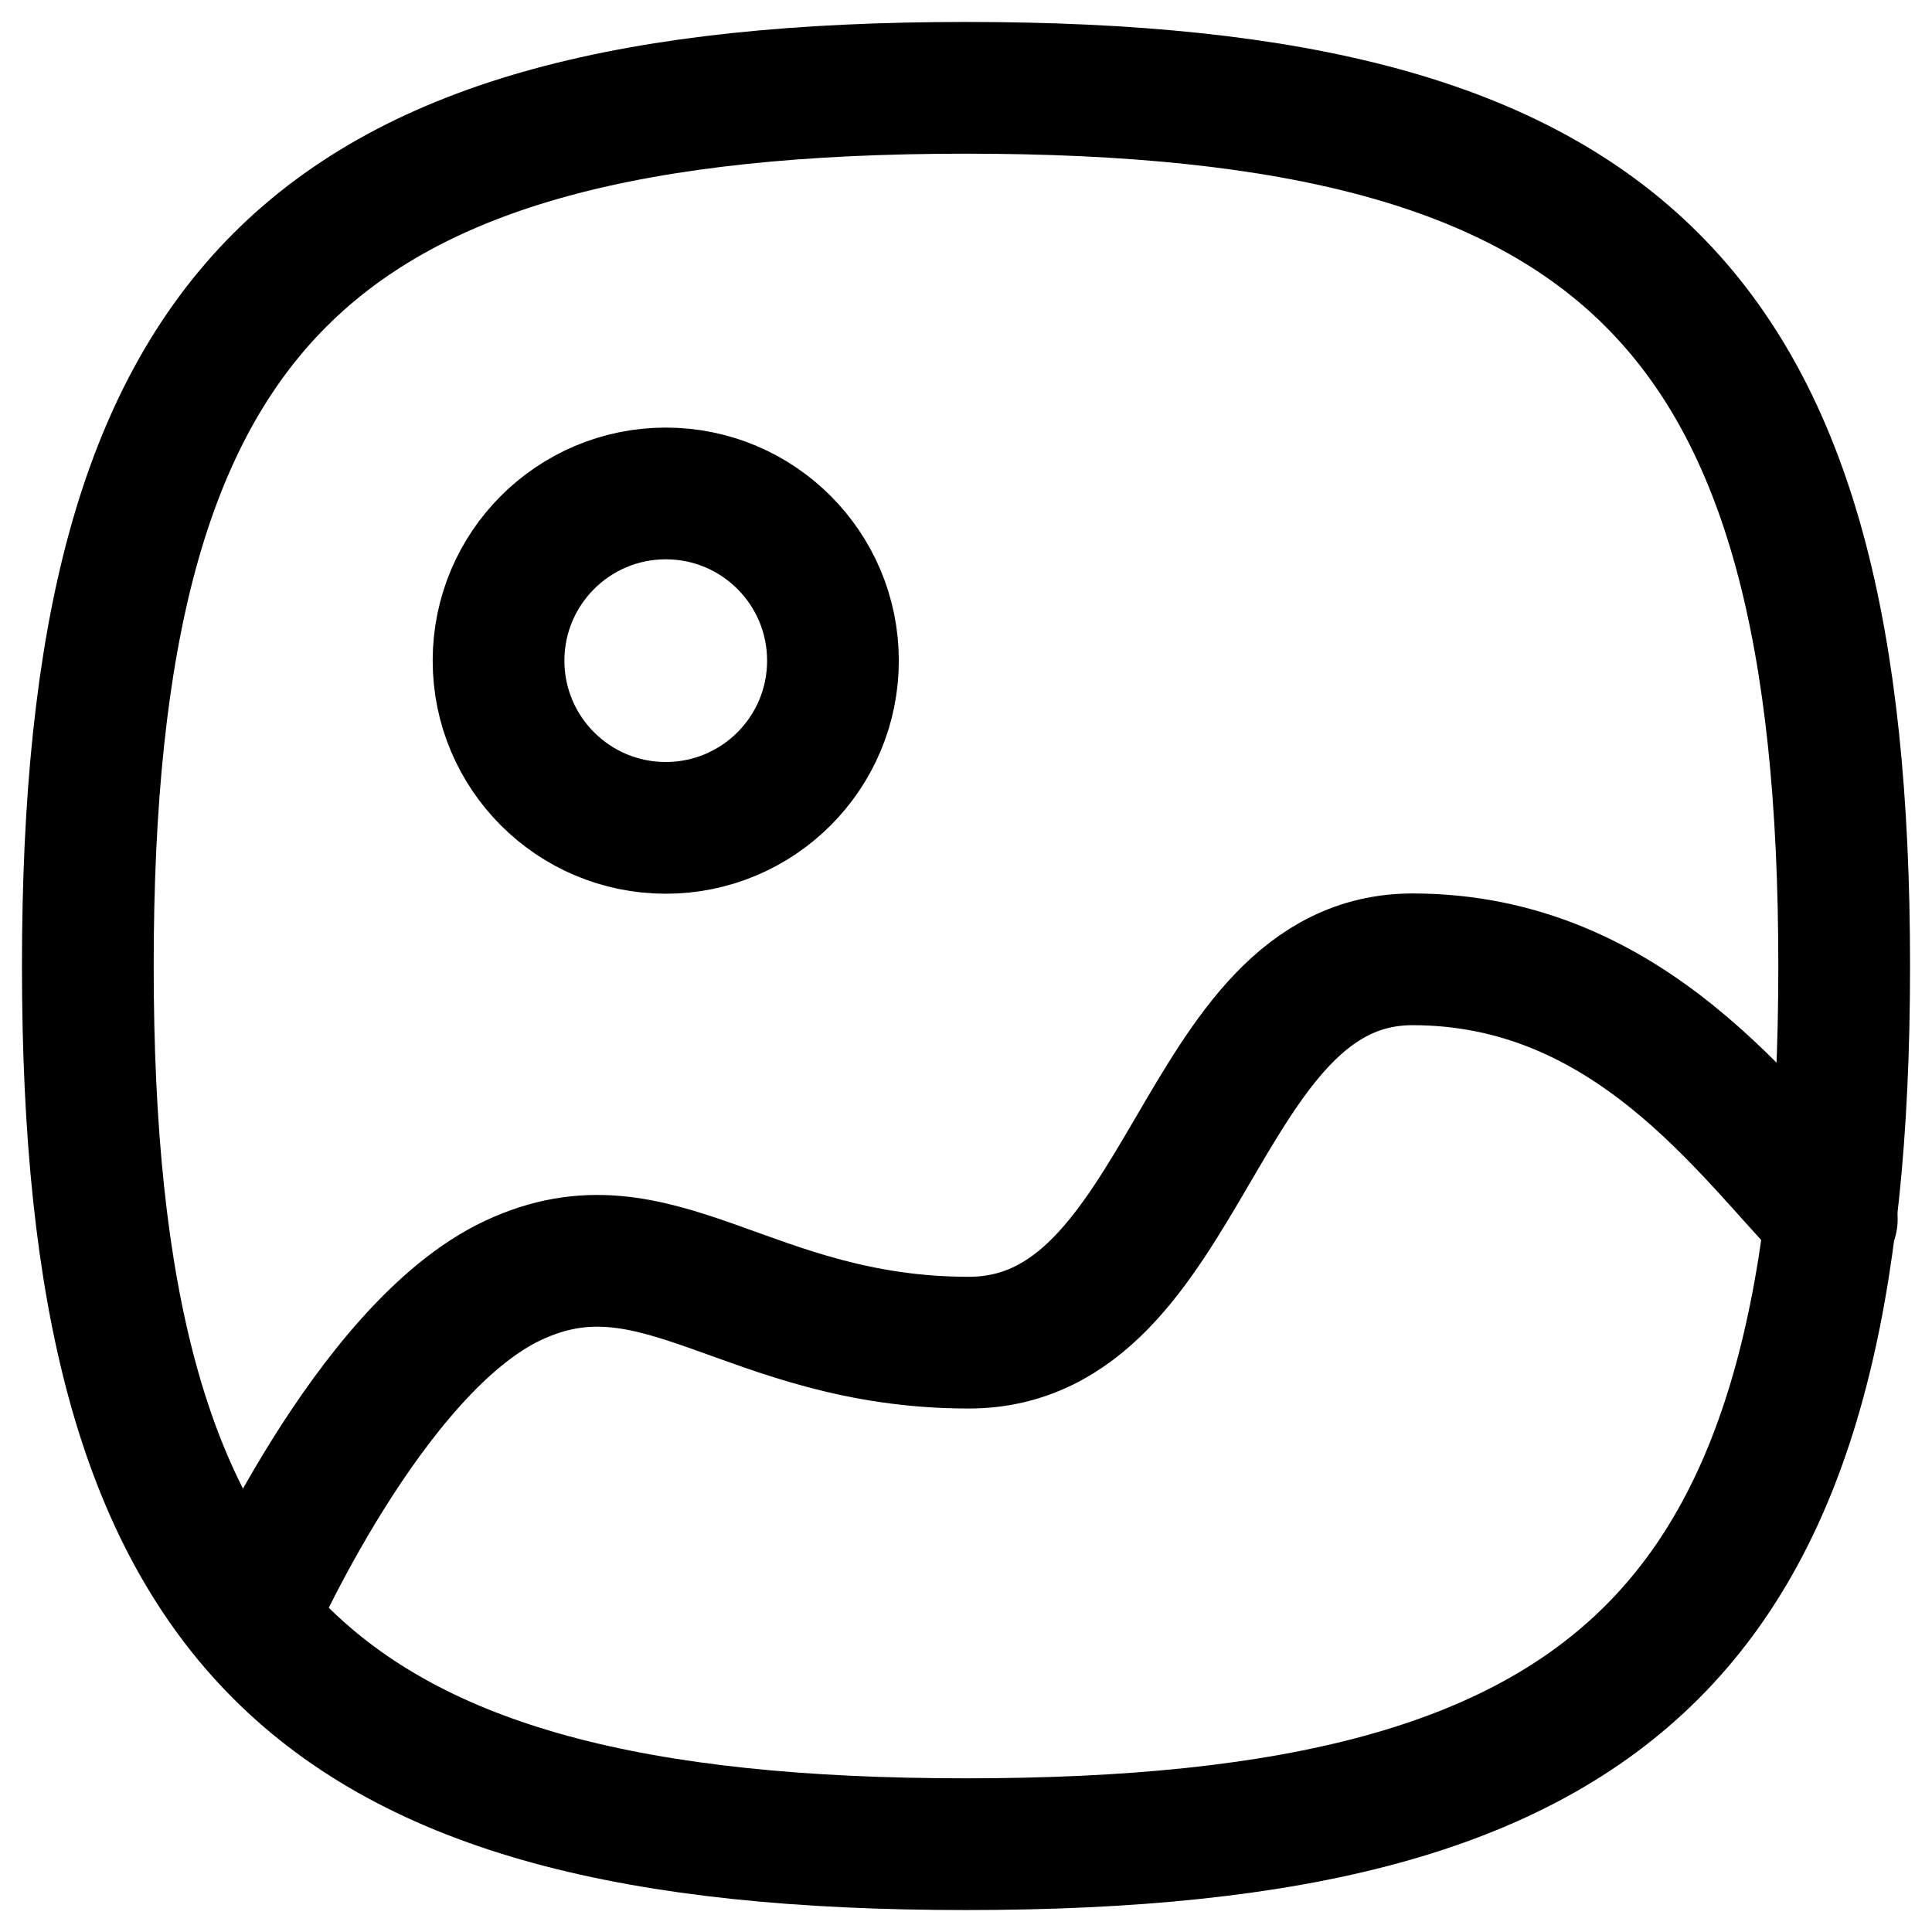 <svg width="22" height="22" viewBox="0 0 22 22" fill="none" xmlns="http://www.w3.org/2000/svg">
<path fill-rule="evenodd" clip-rule="evenodd" d="M1 11C1 18.5 3.501 21 11 21C18.5 21 21 18.5 21 11C21 3.501 18.5 1 11 1C3.501 1 1 3.501 1 11Z" stroke="black" stroke-width="1.5" stroke-linecap="round" stroke-linejoin="round"/>
<path fill-rule="evenodd" clip-rule="evenodd" d="M9.485 7.523C9.485 8.575 8.633 9.427 7.581 9.427C6.53 9.427 5.677 8.575 5.677 7.523C5.677 6.471 6.53 5.619 7.581 5.619C8.633 5.619 9.485 6.471 9.485 7.523Z" stroke="black" stroke-width="1.5" stroke-linecap="round" stroke-linejoin="round"/>
<path d="M20.859 13.883C19.907 12.903 18.56 10.924 16.085 10.924C13.611 10.924 13.557 15.289 11.031 15.289C8.505 15.289 7.487 13.807 5.841 14.581C4.196 15.354 2.855 18.431 2.855 18.431" stroke="black" stroke-width="1.5" stroke-linecap="round" stroke-linejoin="round"/>
</svg>
